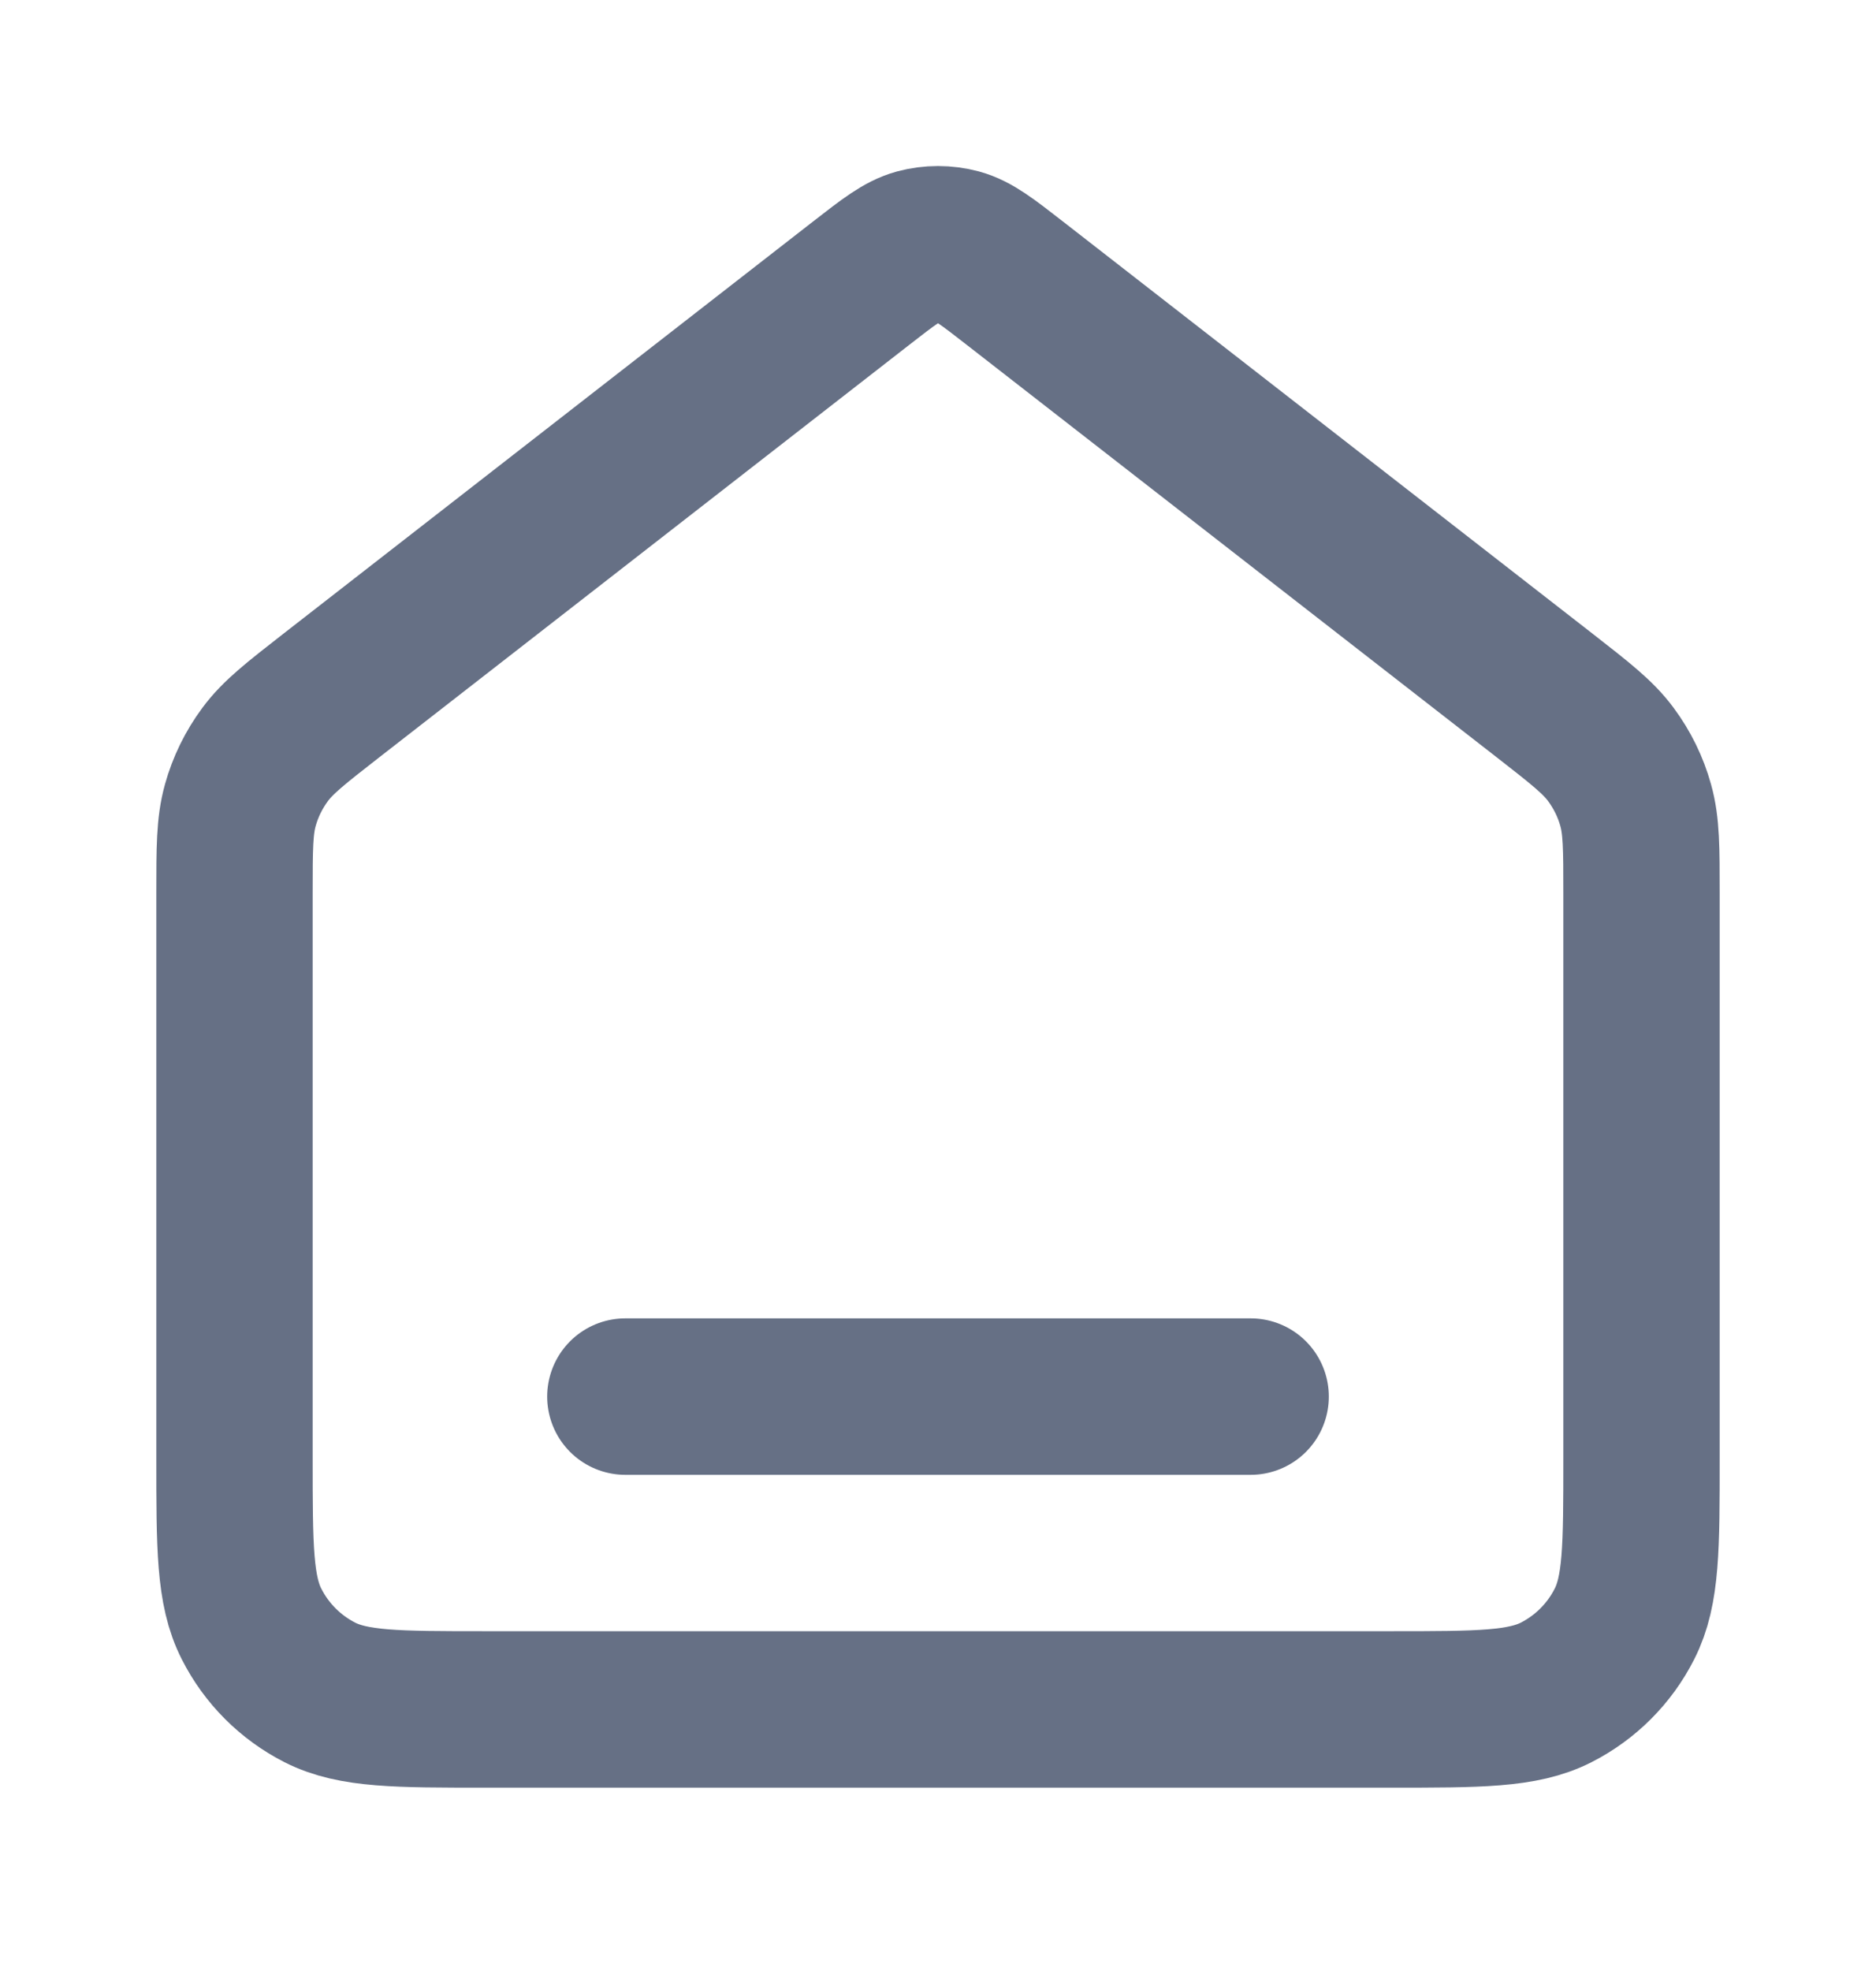 <svg width="20" height="21" viewBox="0 0 20 21" fill="none" xmlns="http://www.w3.org/2000/svg">
    <path d="M6.667 14.88H13.333M9.181 3.017L3.529 7.413C3.152 7.707 2.963 7.854 2.827 8.038C2.706 8.201 2.616 8.384 2.562 8.579C2.5 8.8 2.5 9.039 2.5 9.518V15.547C2.5 16.48 2.5 16.947 2.682 17.303C2.841 17.617 3.096 17.872 3.41 18.032C3.767 18.213 4.233 18.213 5.167 18.213H14.833C15.767 18.213 16.233 18.213 16.59 18.032C16.904 17.872 17.159 17.617 17.318 17.303C17.5 16.947 17.5 16.48 17.5 15.547V9.518C17.5 9.039 17.5 8.8 17.438 8.579C17.384 8.384 17.294 8.201 17.173 8.038C17.037 7.854 16.848 7.707 16.471 7.413L10.819 3.017C10.526 2.789 10.379 2.675 10.218 2.631C10.075 2.593 9.925 2.593 9.782 2.631C9.621 2.675 9.474 2.789 9.181 3.017Z" stroke="#667085" stroke-width="1.667" stroke-linecap="round" stroke-linejoin="round"/>
</svg>

